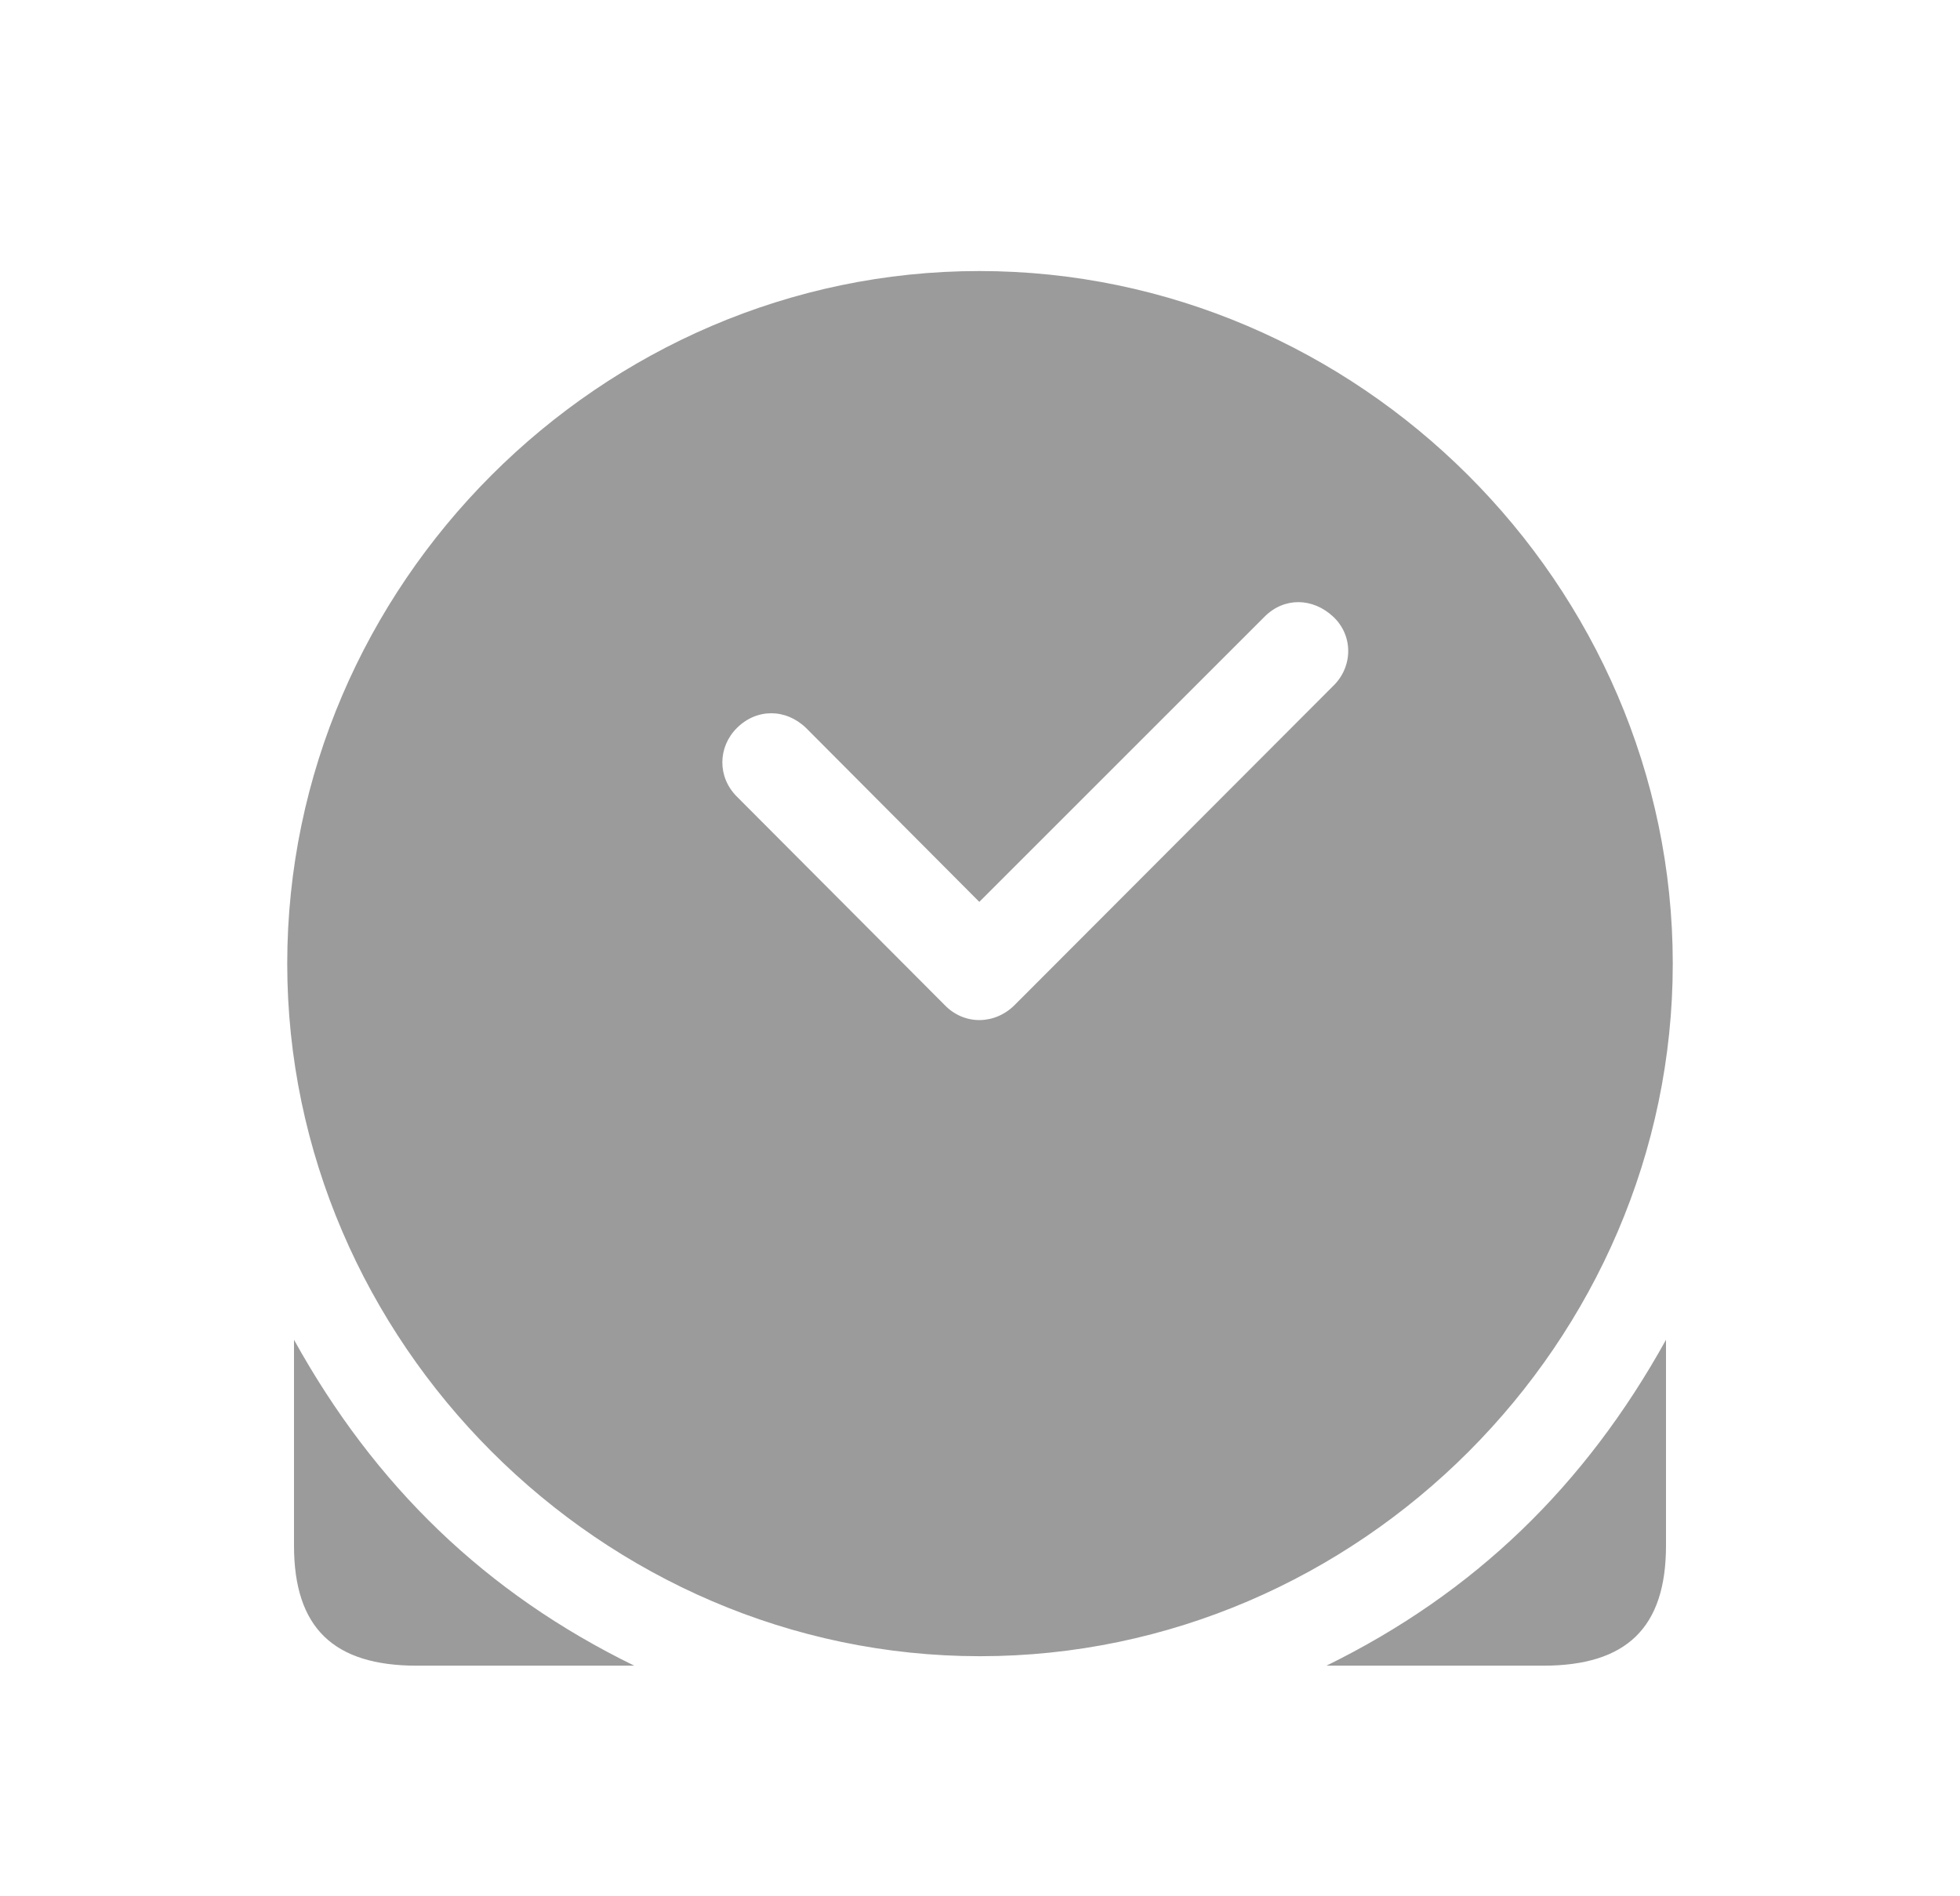 <svg width="31" height="30" viewBox="0 0 31 30" fill="none" xmlns="http://www.w3.org/2000/svg">
<path d="M15.5 26.202C21.494 26.202 26.457 21.229 26.457 15.245C26.457 9.251 21.483 4.288 15.489 4.288C9.506 4.288 4.543 9.251 4.543 15.245C4.543 21.229 9.517 26.202 15.5 26.202ZM11.654 12.602C11.343 12.291 11.354 11.818 11.654 11.518C11.966 11.206 12.428 11.206 12.75 11.518L15.489 14.268L20.001 9.756C20.312 9.444 20.764 9.455 21.086 9.756C21.408 10.057 21.398 10.551 21.086 10.852L16.048 15.9C15.736 16.212 15.253 16.223 14.941 15.9L11.654 12.602ZM4.65 21.196V24.451C4.65 25.751 5.273 26.352 6.595 26.352H10.032C7.68 25.203 5.929 23.506 4.65 21.196ZM26.35 21.196C25.071 23.506 23.32 25.203 20.979 26.352H24.405C25.727 26.352 26.35 25.751 26.35 24.451V21.196Z" fill="#9B9B9B"/>
</svg>
